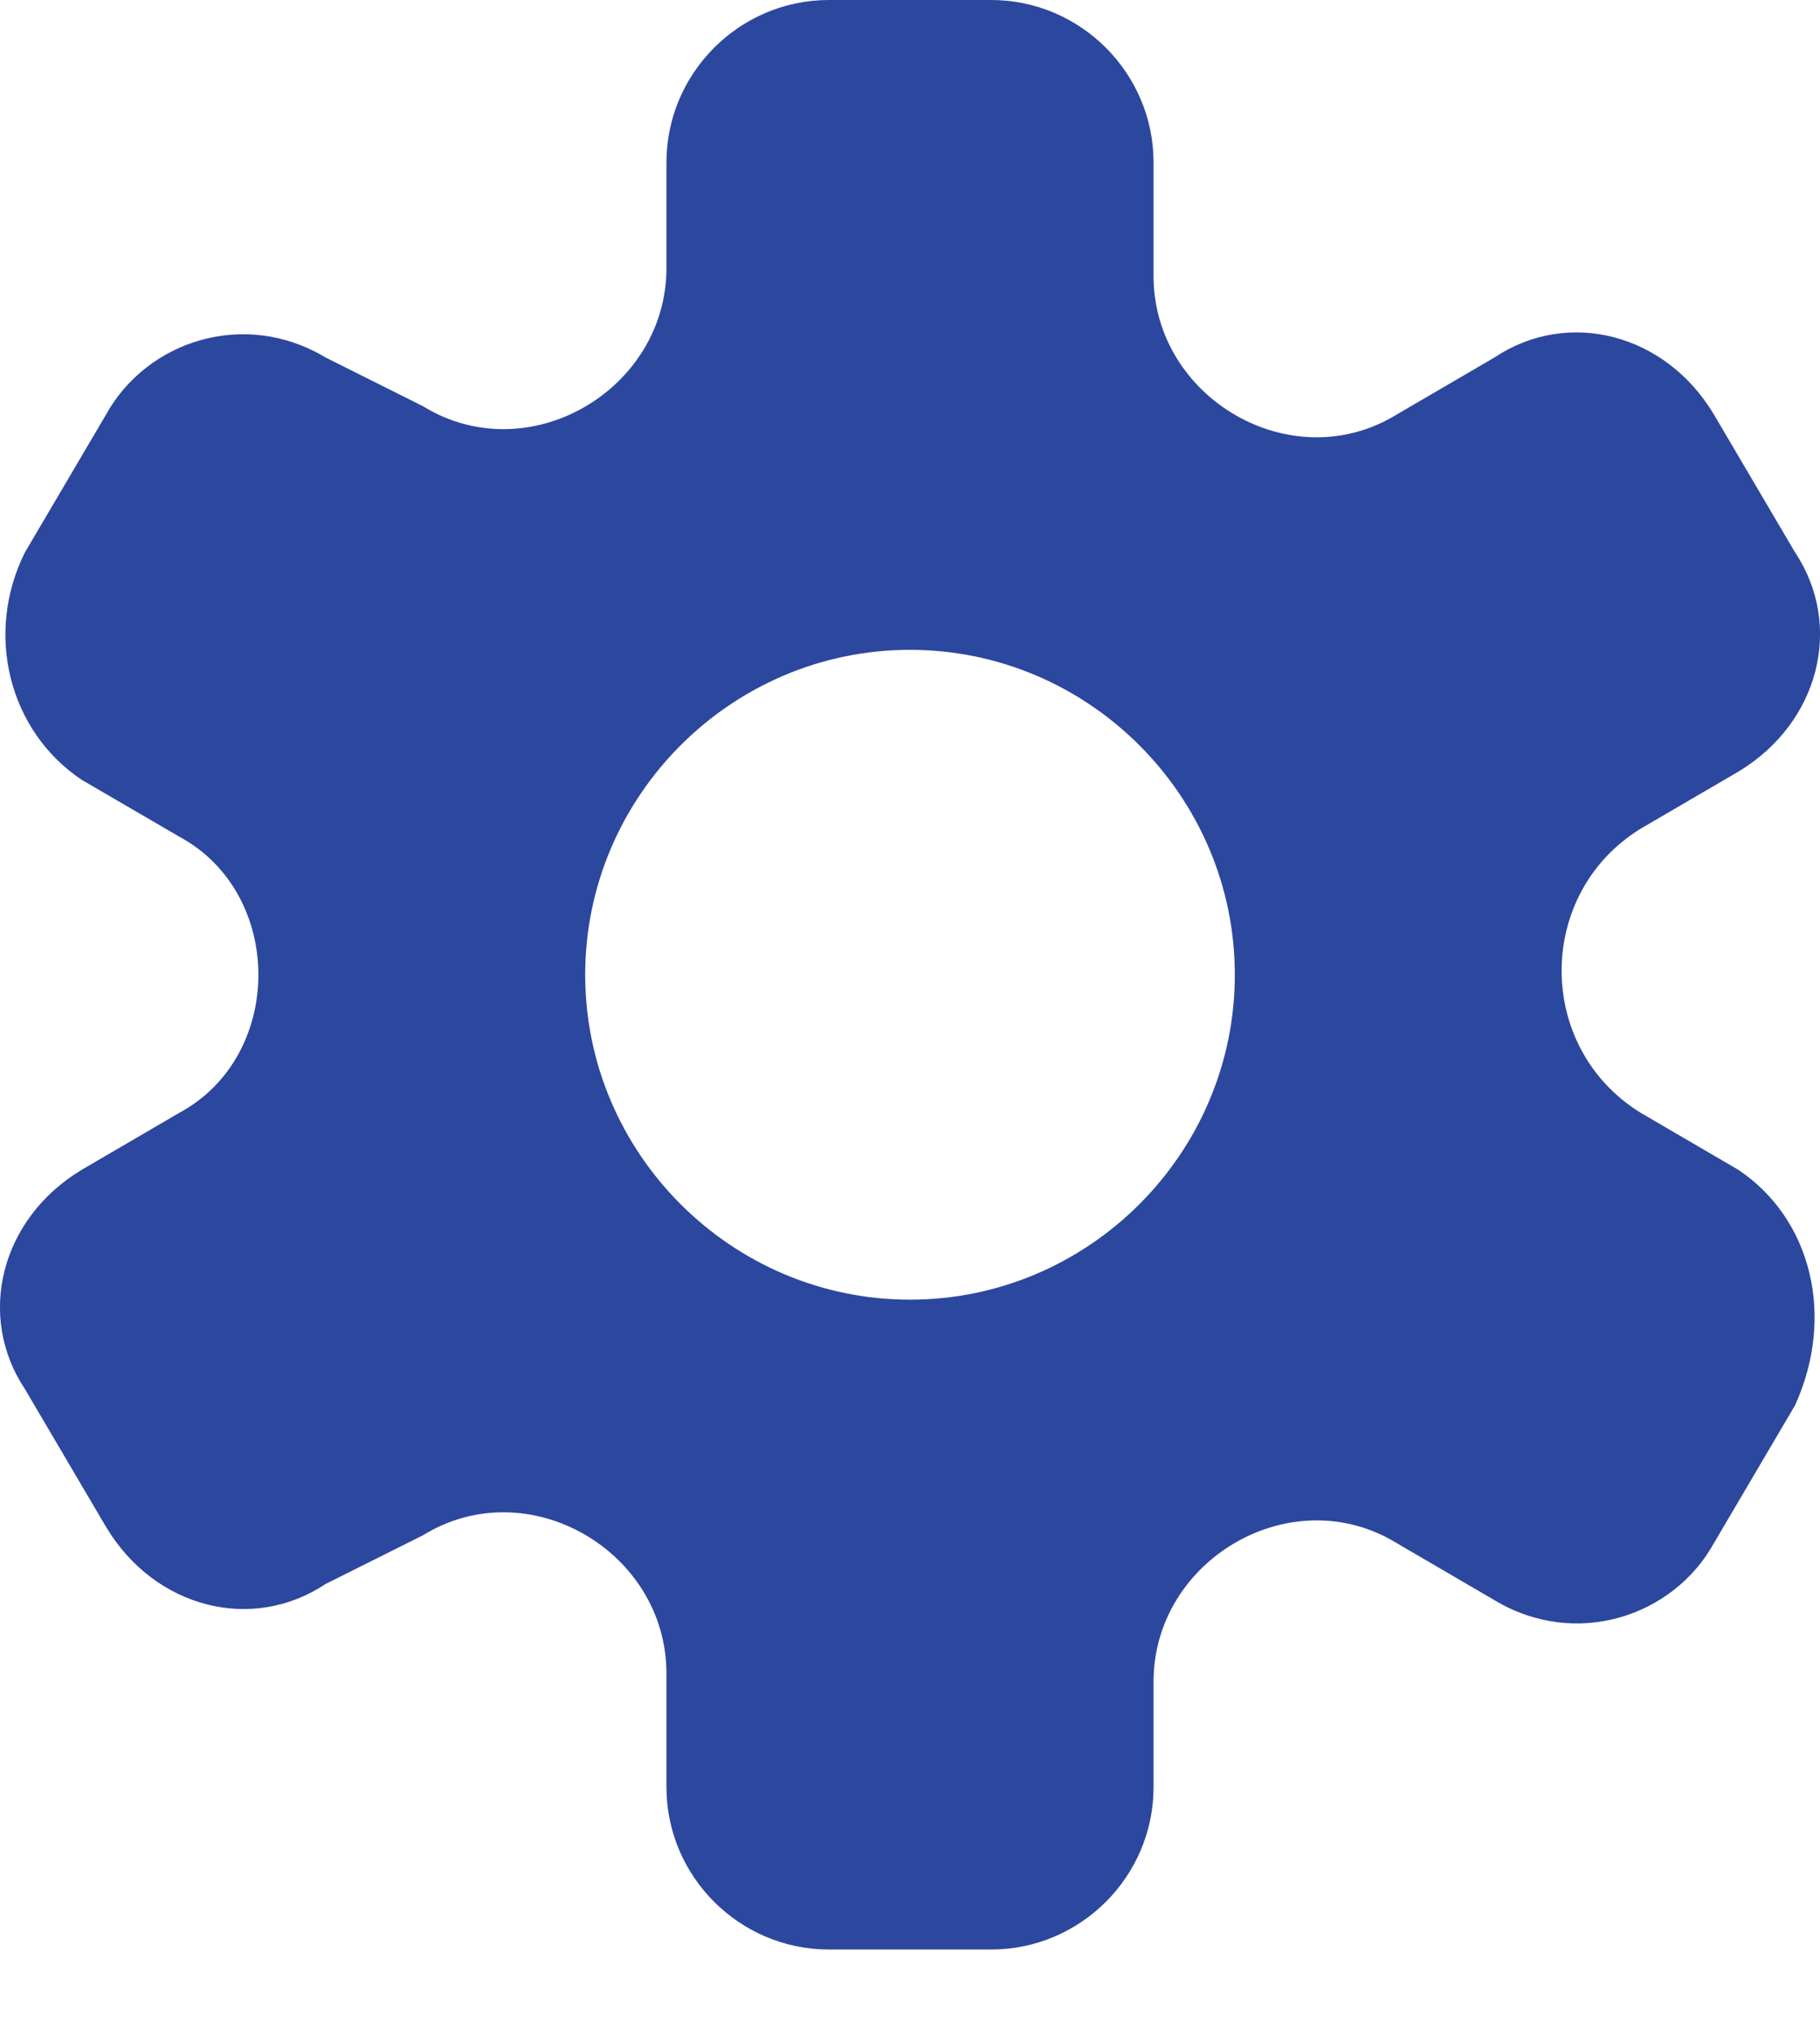 <svg width="17" height="19" viewBox="0 0 17 19" fill="none" xmlns="http://www.w3.org/2000/svg">
<path d="M16.236 10.921L15.326 10.39C14.34 9.783 14.34 8.342 15.326 7.736L16.236 7.205C16.994 6.75 17.222 5.84 16.767 5.157L16.008 3.868C15.553 3.109 14.643 2.882 13.96 3.337L13.05 3.868C12.065 4.475 10.775 3.716 10.775 2.579V1.517C10.775 0.683 10.093 0 9.258 0H7.742C6.907 0 6.225 0.683 6.225 1.517V2.503C6.225 3.64 4.936 4.399 3.95 3.792L3.04 3.337C2.281 2.882 1.371 3.185 0.992 3.868L0.233 5.157C-0.146 5.915 0.082 6.826 0.764 7.281L1.674 7.811C2.66 8.342 2.66 9.859 1.674 10.39L0.764 10.921C0.006 11.376 -0.222 12.286 0.233 12.969L0.992 14.258C1.447 15.016 2.357 15.244 3.04 14.789L3.95 14.334C4.936 13.727 6.225 14.485 6.225 15.623V16.685C6.225 17.519 6.907 18.201 7.742 18.201H9.258C10.093 18.201 10.775 17.519 10.775 16.685V15.699C10.775 14.561 12.065 13.803 13.05 14.409L13.96 14.94C14.719 15.396 15.629 15.092 16.008 14.409L16.767 13.12C17.146 12.286 16.918 11.376 16.236 10.921ZM8.5 12.134C6.832 12.134 5.466 10.769 5.466 9.101C5.466 7.432 6.832 6.067 8.5 6.067C10.168 6.067 11.534 7.432 11.534 9.101C11.534 10.769 10.168 12.134 8.5 12.134Z" fill="#2C479E"/>
</svg>
